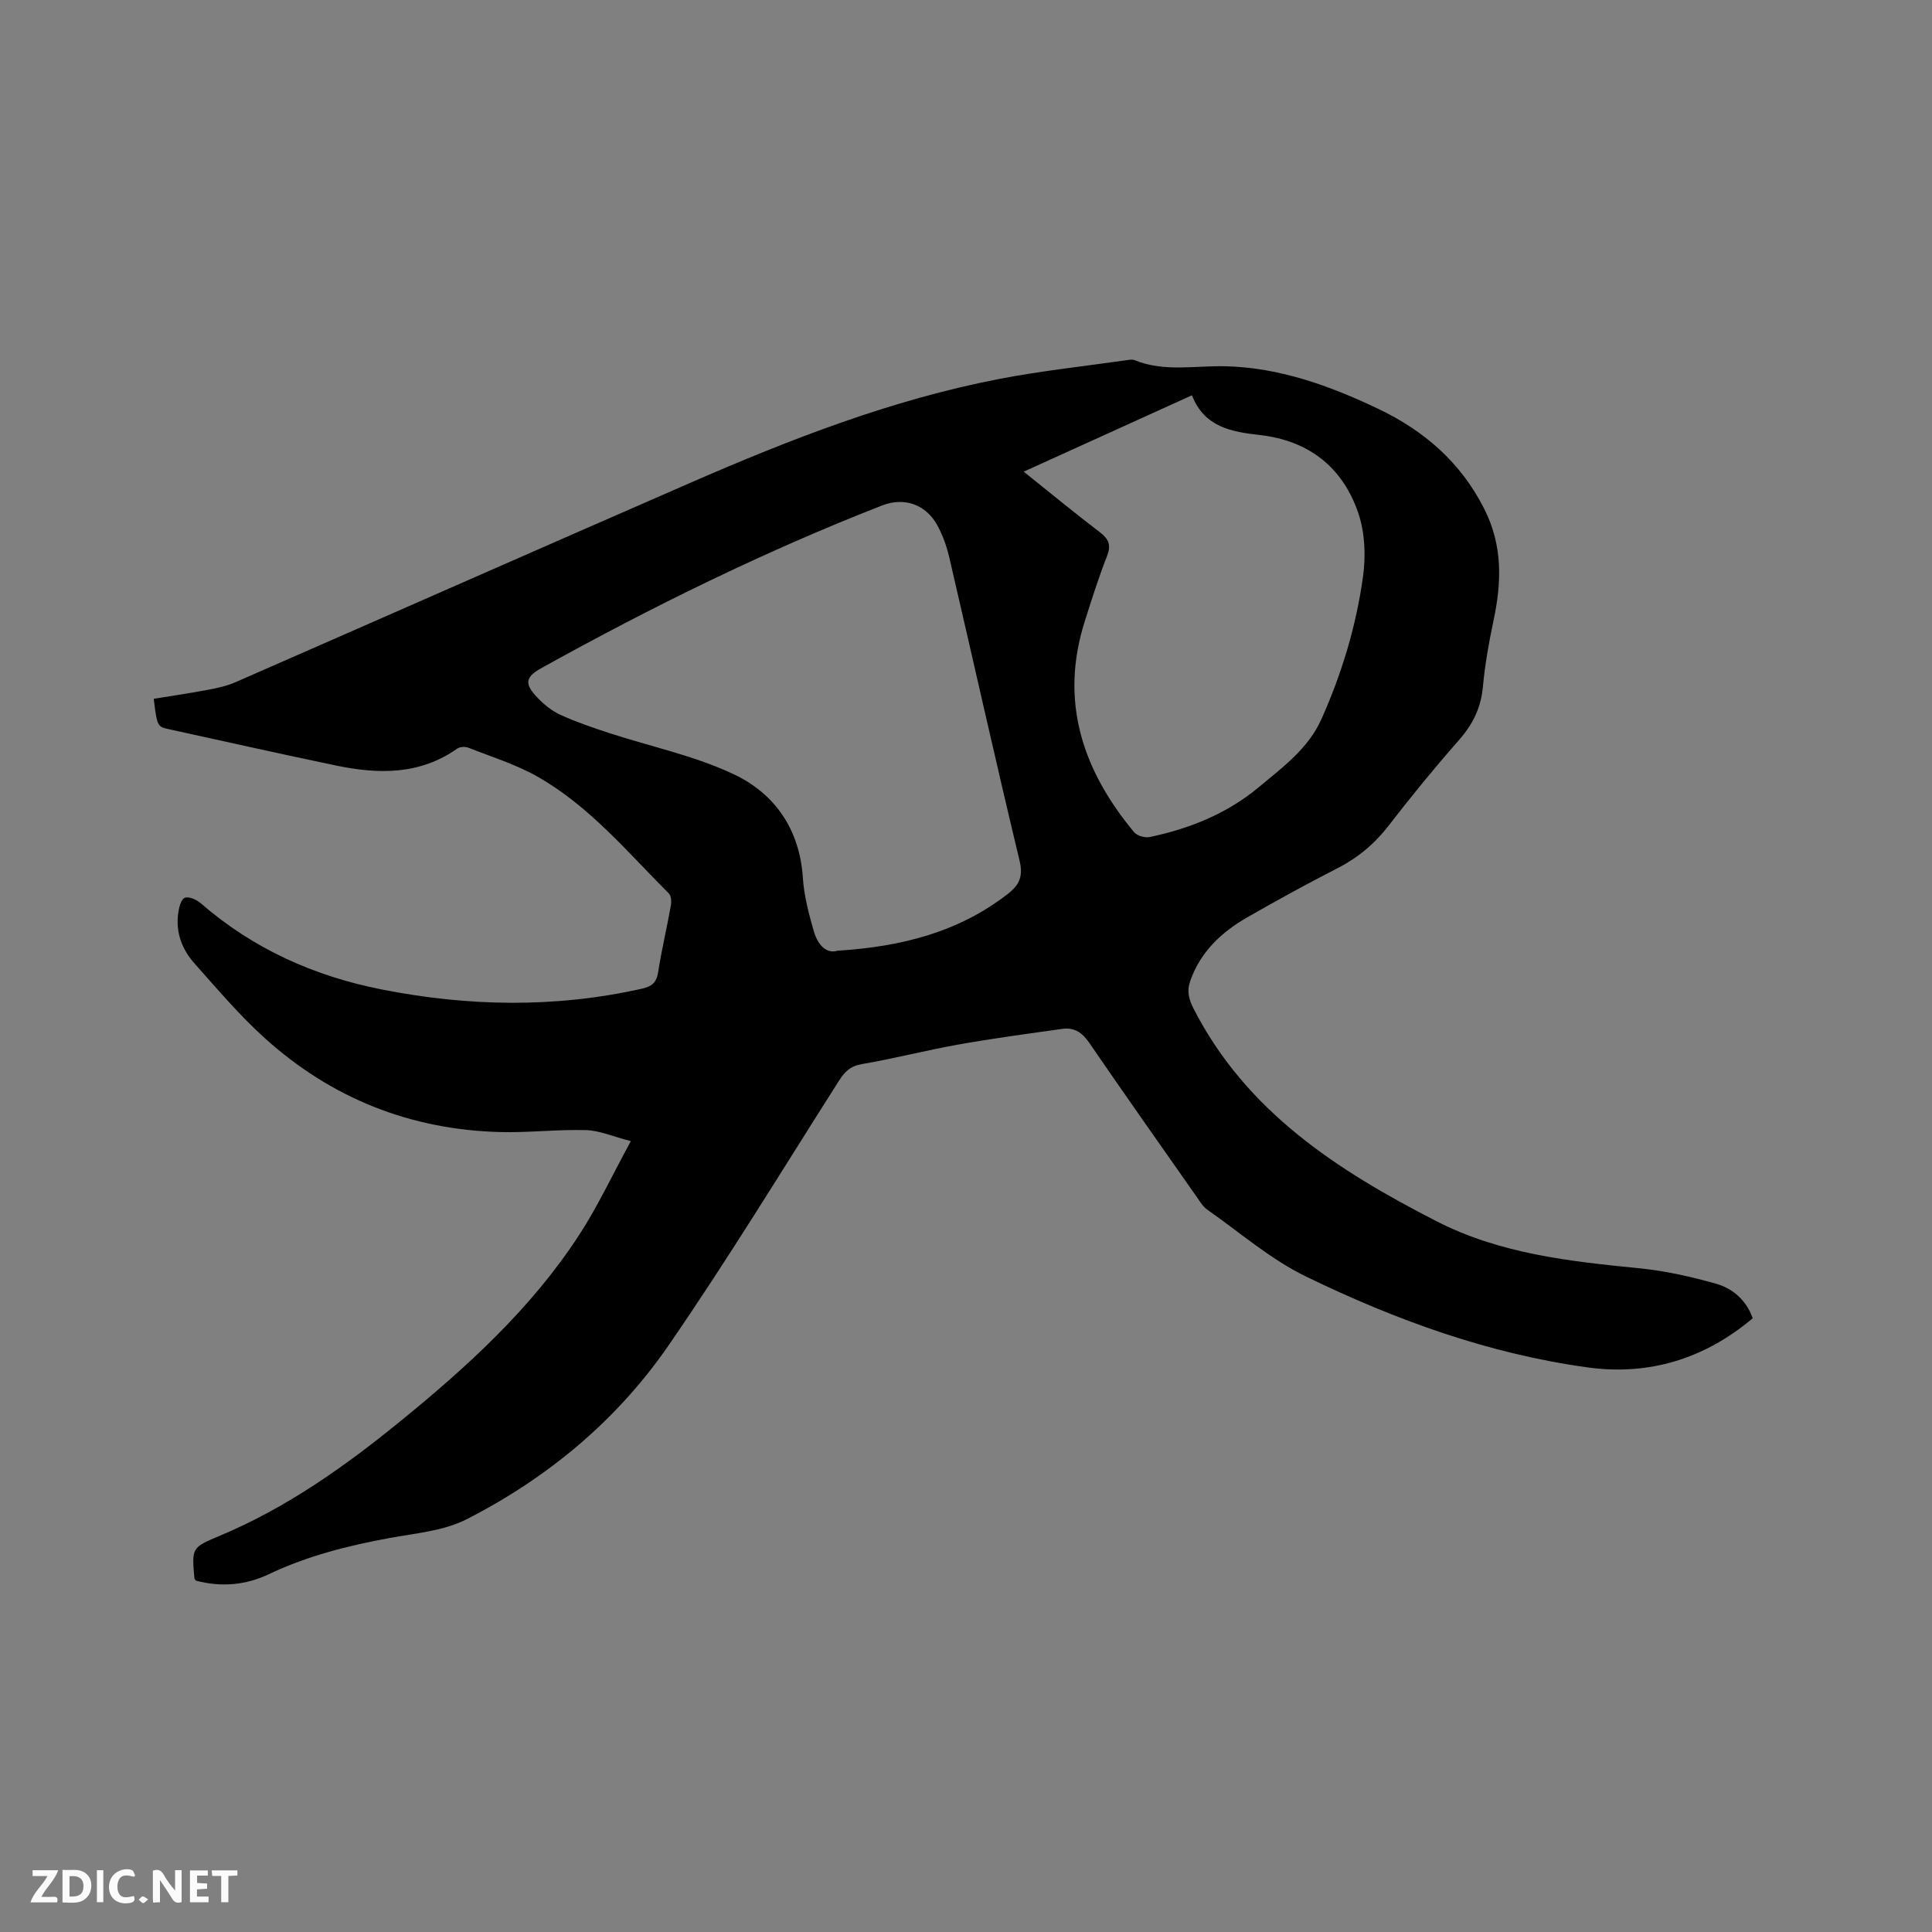 <svg enable-background="new 0 0 400 400" viewBox="0 0 400 400" xmlns="http://www.w3.org/2000/svg"><rect x="0" y="0" width="400" height="400" fill="#808080" stroke="none"/><path d="m40.54 327.25c-.19-.29-.28-.38-.29-.47-.57-6.42-.55-6.38 5.36-8.86 13.72-5.76 25.72-14.26 37.18-23.59 13.94-11.34 27.2-23.42 37.09-38.6 3.85-5.9 6.85-12.36 10.73-19.47-3.71-.95-6.47-2.2-9.26-2.28-5.92-.17-11.86.55-17.78.4-18.62-.48-35-7.01-48.79-19.48-5.24-4.74-9.86-10.2-14.57-15.5-2.54-2.86-3.85-6.37-3.32-10.29.16-1.16.55-2.86 1.34-3.22s2.45.35 3.3 1.09c10.83 9.42 23.45 15.1 37.42 17.86 17.98 3.56 35.96 3.89 53.94-.14 2.05-.46 3.03-1.24 3.37-3.41.71-4.6 1.8-9.14 2.62-13.73.15-.82.11-2.06-.39-2.56-8.6-8.61-16.47-18.12-27.23-24.22-4.46-2.53-9.49-4.08-14.3-5.98-.66-.26-1.75-.19-2.31.2-7.76 5.47-16.32 5.31-25.04 3.5-11.6-2.41-23.16-5.02-34.74-7.55-2.28-.5-2.34-.61-3.04-6.27 3.68-.6 7.41-1.14 11.1-1.84 1.96-.37 3.97-.79 5.78-1.58 31.42-13.74 62.79-27.6 94.22-41.3 20.7-9.02 41.71-17.22 63.99-21.51 8.72-1.68 17.59-2.62 26.39-3.89.52-.07 1.12-.19 1.57 0 6.16 2.51 12.52 1.12 18.84 1.27 11.19.27 21.56 4.02 31.58 8.79 9.55 4.55 17.1 11.06 21.99 20.72 3.85 7.6 3.62 15.19 1.93 23.13-.97 4.55-1.78 9.17-2.21 13.8-.4 4.32-2.11 7.73-4.95 10.96-5.04 5.73-9.88 11.65-14.54 17.69-2.92 3.78-6.36 6.66-10.6 8.83-6.31 3.23-12.54 6.65-18.69 10.18-5.35 3.07-9.71 7.15-11.82 13.21-.71 2.04-.3 3.7.69 5.66 10.92 21.37 29.82 33.53 50.25 44.01 13.25 6.8 27.62 8.34 42.11 9.78 5.32.53 10.64 1.72 15.79 3.18 3.49.99 6.29 3.38 7.63 7.16-9.96 8.42-21.5 11.9-34.08 10.19-20.52-2.8-39.89-9.83-58.41-18.83-7.35-3.57-13.73-9.15-20.5-13.89-.83-.58-1.41-1.57-2.01-2.43-7.48-10.68-15-21.32-22.37-32.08-1.43-2.09-3.09-3.21-5.5-2.88-7.22 1.01-14.46 1.98-21.64 3.26-6.67 1.19-13.25 2.9-19.93 4.04-2.42.41-3.57 1.61-4.78 3.51-11.66 18.32-22.95 36.9-35.27 54.77-10.68 15.5-25.03 27.41-41.79 35.96-4.75 2.42-10.56 2.89-15.96 3.88-8.57 1.58-16.93 3.68-24.85 7.43-4.82 2.32-9.94 2.8-15.25 1.39zm132.82-130.41c13.54-.86 25.22-3.93 35.33-11.79 2.43-1.89 3.16-3.67 2.39-6.9-5.01-20.87-9.68-41.83-14.54-62.74-.52-2.24-1.32-4.49-2.4-6.52-2.36-4.43-6.88-6.05-11.54-4.23-24.28 9.49-47.62 20.96-70.4 33.6-3.47 1.92-3.71 3.27-.91 6.2 1.36 1.43 3.02 2.76 4.79 3.56 3.26 1.48 6.67 2.64 10.08 3.76 8.63 2.82 17.69 4.69 25.82 8.55 8.46 4.02 13.59 11.41 14.24 21.38.24 3.74 1.23 7.47 2.27 11.09.79 2.73 2.54 4.74 4.87 4.04zm73.42-115c-11.48 5.21-22.95 10.42-34.83 15.81 5.57 4.46 10.55 8.57 15.69 12.48 1.88 1.43 2.48 2.68 1.55 5.02-1.74 4.43-3.17 8.98-4.61 13.52-5.25 16.55-.43 30.8 10.21 43.61.62.75 2.25 1.23 3.24 1.02 8.29-1.74 16.05-4.86 22.6-10.33 4.92-4.12 10.22-7.94 12.98-14.13 4.21-9.44 7.19-19.29 8.59-29.48.59-4.27.4-9.07-.97-13.1-3.22-9.48-10.18-15.01-20.36-16.19-5.76-.66-11.51-1.55-14.09-8.23z" fill="#000001"/><g fill="#fafbfa"><path d="m37.59 393.81c-.92.31-1.52.05-2-.78-.7-1.2-1.52-2.34-2.47-3.78v4.59c-.55.03-.95.05-1.41.07-.03-.37-.06-.64-.06-.91 0-1.91 0-3.81 0-5.7 1.13-.41 1.77-.03 2.29.91.62 1.11 1.38 2.14 2.31 3.19v-4.2h1.35v6.61z"/><path d="m12.94 393.88v-6.75c1.9.19 3.93-.54 5.37 1.29.8 1.01.78 2.88.03 3.97-1.37 1.97-3.4 1.51-5.4 1.49m1.45-1.22c2.04.12 2.92-.58 2.89-2.21-.03-1.51-.98-2.19-2.89-2z"/><path d="m11.81 393.87h-5.49c.68-2.18 2.47-3.48 3.51-5.45h-3.08v-1.21h5.29c-.71 2.13-2.44 3.48-3.47 5.51.86 0 1.63.04 2.39-.01.79-.05 1.14.21.85 1.16"/><path d="m39.33 393.86v-6.61h3.7v1.07h-2.22v1.52c.68.04 1.34.09 2.07.13v1.07c-.72.05-1.38.09-2.1.14v1.48h2.4v1.19h-3.85z"/><path d="m27.71 388.56c-1.15-.3-2.46-.61-3.1.64-.37.73-.41 1.93-.06 2.67.63 1.35 1.99.93 3.17.68.35.94-.01 1.32-.93 1.46-1.62.25-3.05-.27-3.76-1.48-.73-1.24-.6-3.03.31-4.17.88-1.11 2.71-1.7 4-1.16.32.13.44.74.65 1.12-.1.08-.19.16-.28.24"/><path d="m49.15 387.24v1.07c-.59.02-1.17.05-1.87.08v5.44h-1.48v-5.44h-1.85c-.05-.4-.08-.73-.13-1.15z"/><path d="m20.06 387.21h1.33v6.62h-1.33z"/><path d="m30.68 393.25c-.49.38-.8.79-1.05.76-.32-.05-.6-.45-.9-.7.26-.24.51-.64.8-.67.29-.04.62.3 1.15.61"/></g></svg>